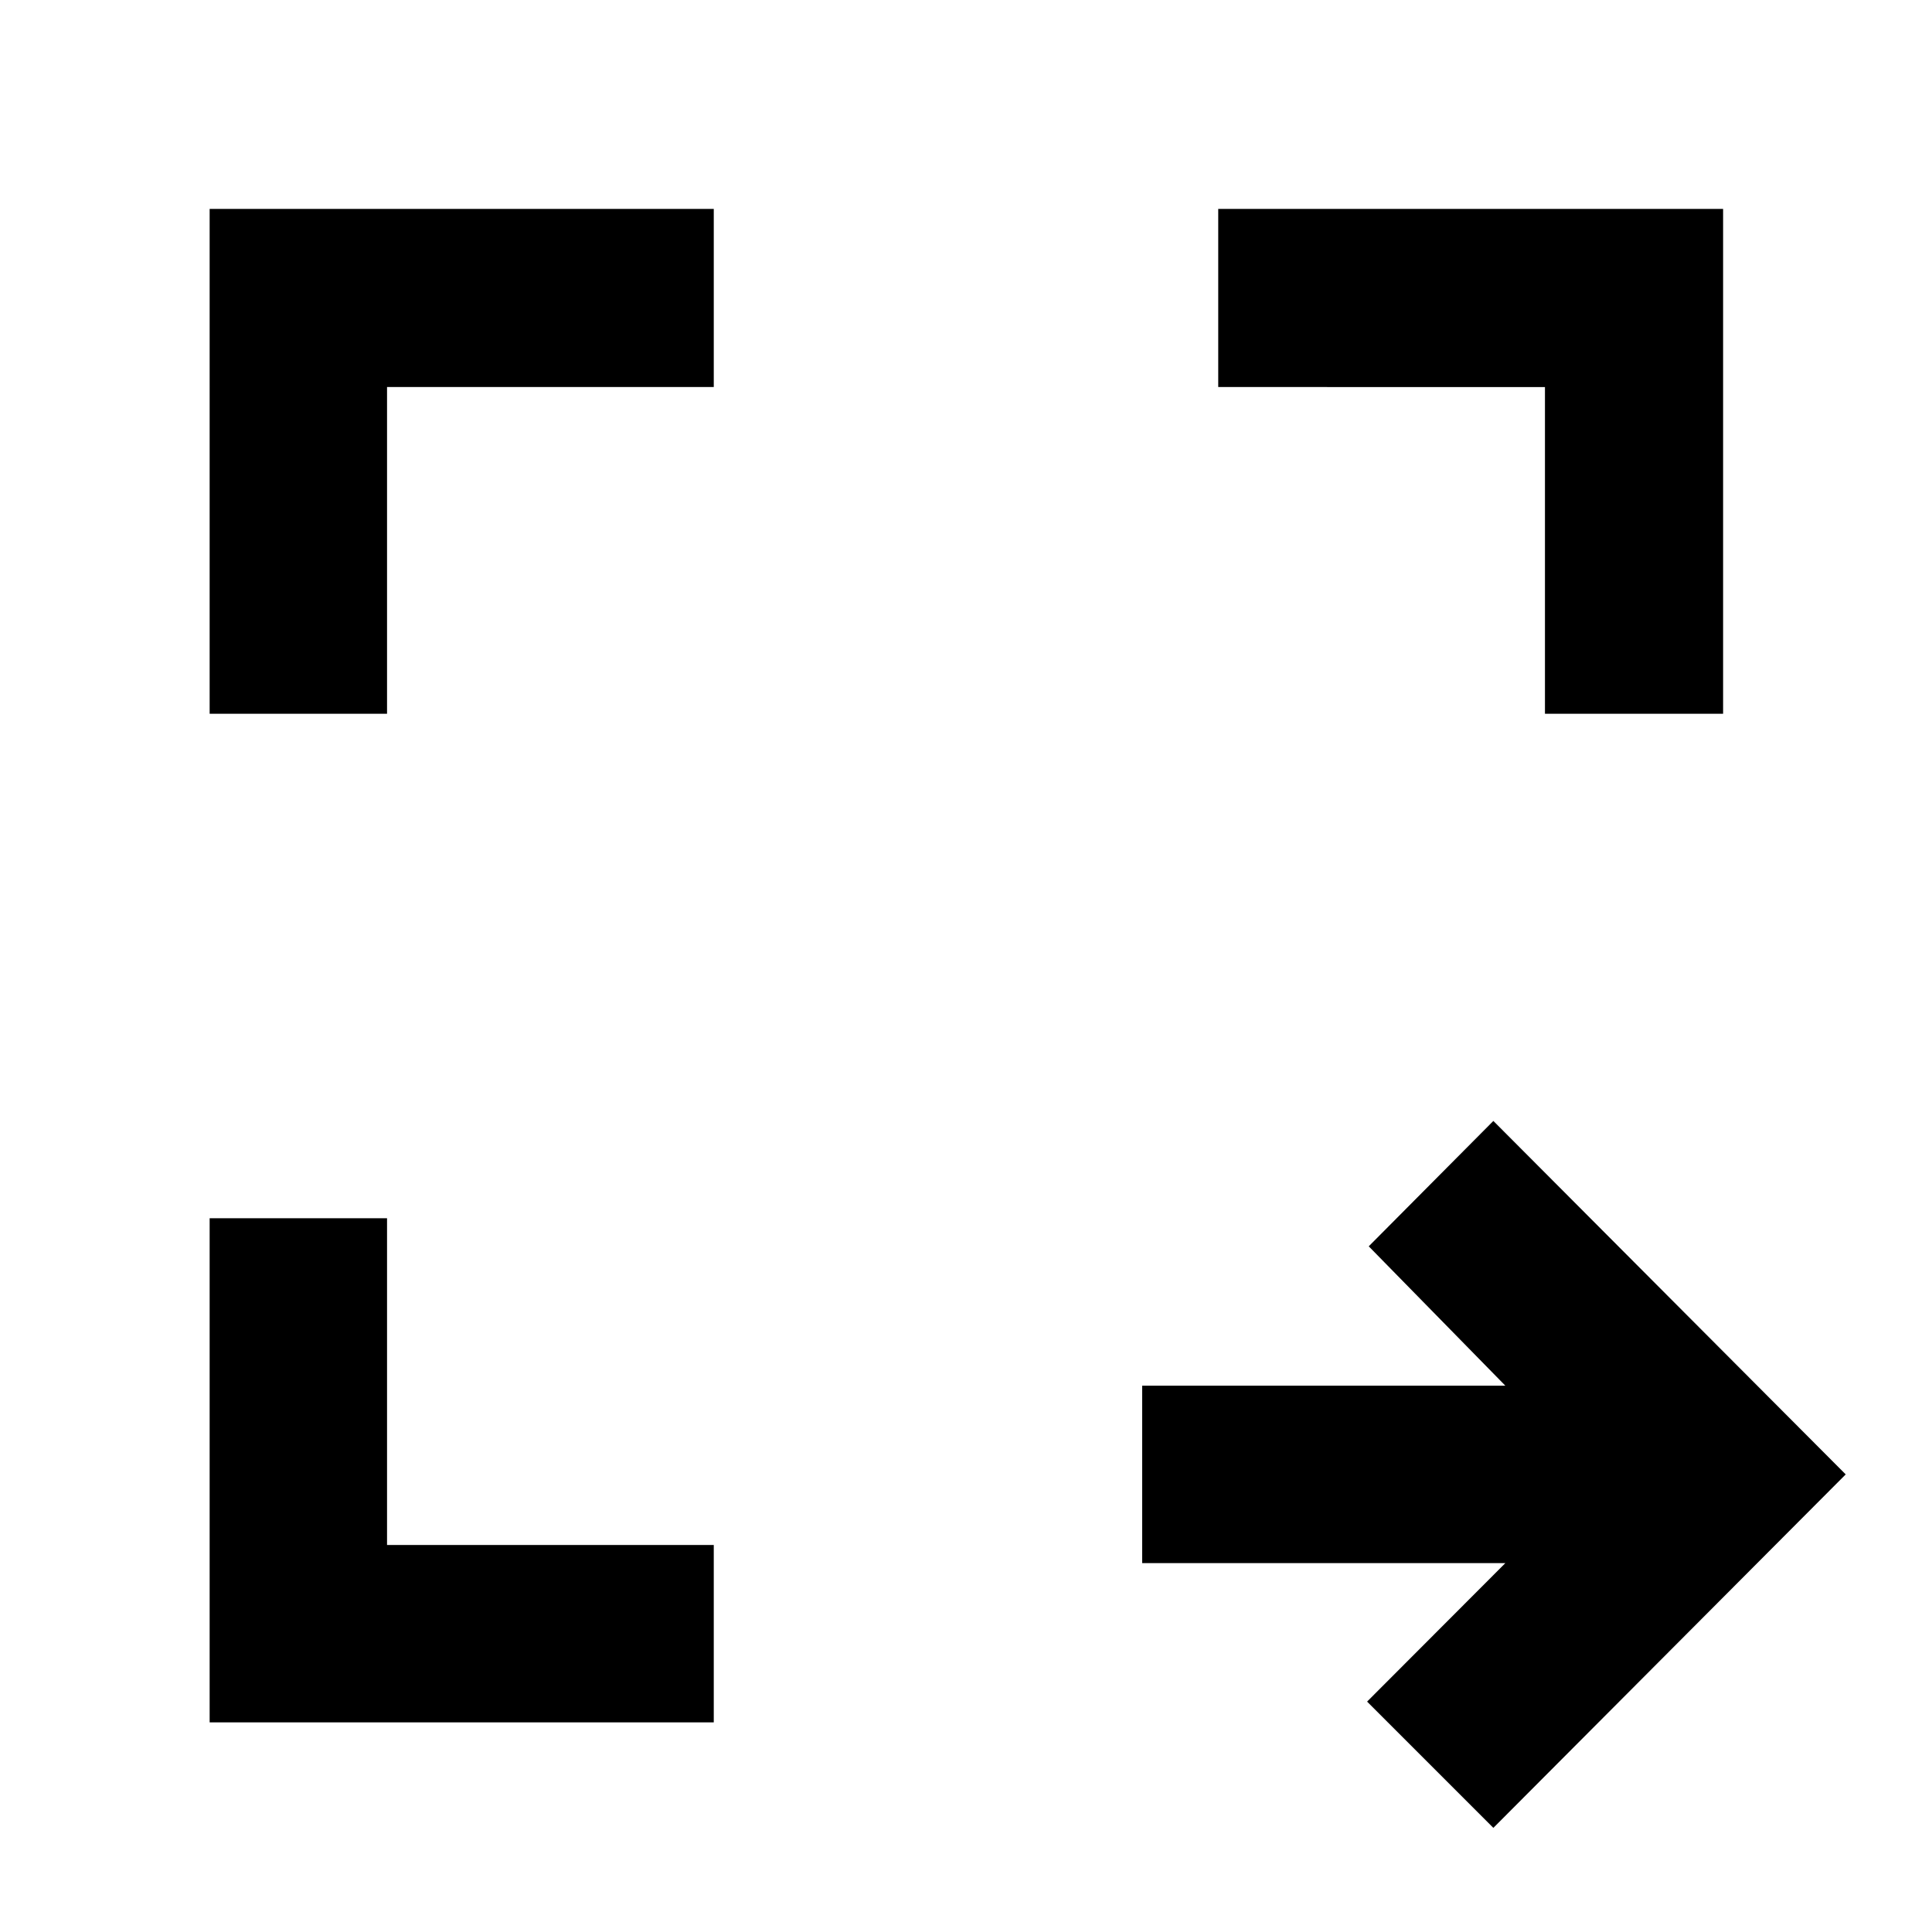<svg xmlns="http://www.w3.org/2000/svg" height="40" viewBox="0 -960 960 960" width="40"><path d="m742.04-51.74-62.74-62.74L748-183.3H567.54v-88.15H748l-67.88-69.26 61.92-62.3 175.08 175.63L742.04-51.74Zm-637.87-52.43v-250.5h88.15v162.35h162.35v88.15h-250.5Zm0-501.16V-856.2h250.5v88.52H192.32v162.35h-88.15Zm663.51 0v-162.35H605.33v-88.52H856.2v250.87h-88.52Z"/></svg>